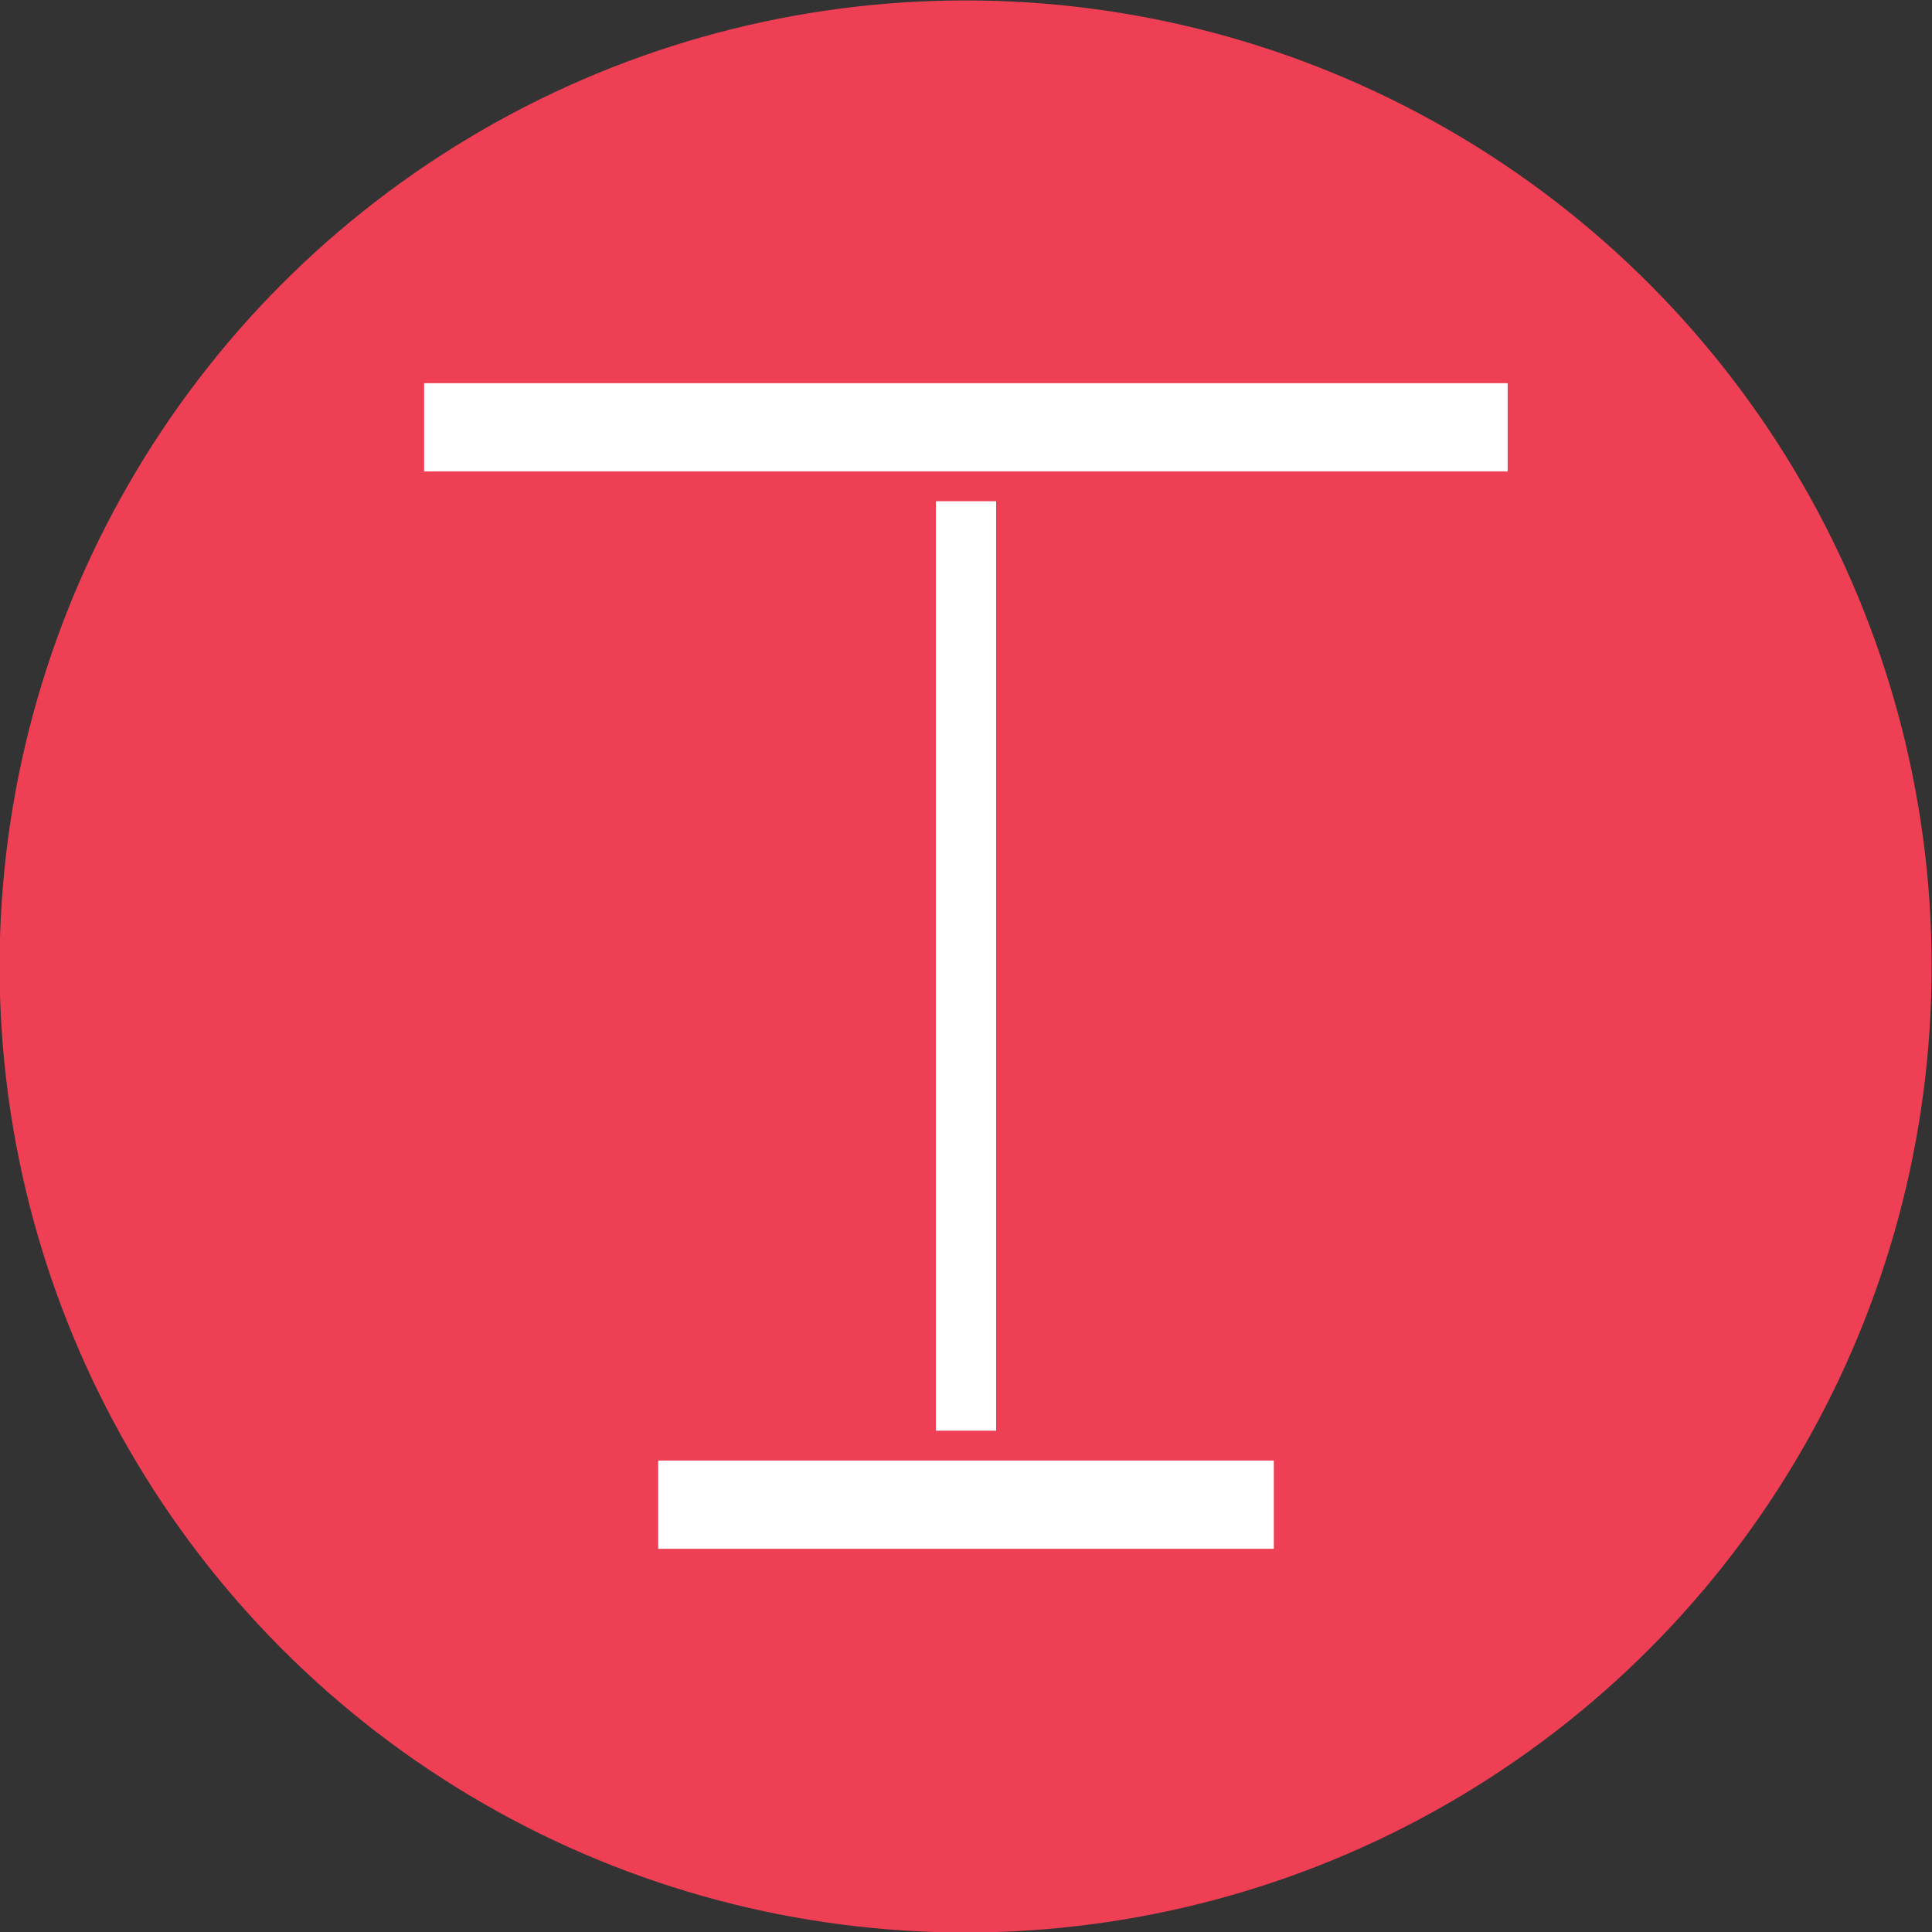 <?xml version="1.0" encoding="utf-8"?>
<!-- Generator: Adobe Illustrator 21.0.2, SVG Export Plug-In . SVG Version: 6.00 Build 0)  -->
<svg version="1.1" id="Layer_1" xmlns="http://www.w3.org/2000/svg" xmlns:xlink="http://www.w3.org/1999/xlink" x="0px" y="0px"
	 viewBox="0 0 93.93 93.93" enable-background="new 0 0 93.93 93.93" xml:space="preserve">
<rect x="0" y="0" width="93.93" height="93.93" fill="#333333" stroke="none"/>
<ellipse transform="matrix(1 -0.017 0.017 1 -0.812 0.826)" fill="#EF3F54" cx="46.96" cy="46.96" rx="46.96" ry="46.96"/>
<rect x="24.37" y="45.5" transform="matrix(6.123234e-17 -1 1 6.123234e-17 -1.818989e-12 93.928)" fill="#FFFFFF" width="45.19" height="2.93"/>
<g>
	<rect x="20.62" y="18.63" fill="#FFFFFF" width="52.68" height="4.29"/>
	<rect x="32" y="71.01" fill="#FFFFFF" width="29.93" height="4.29"/>
</g>
</svg>
